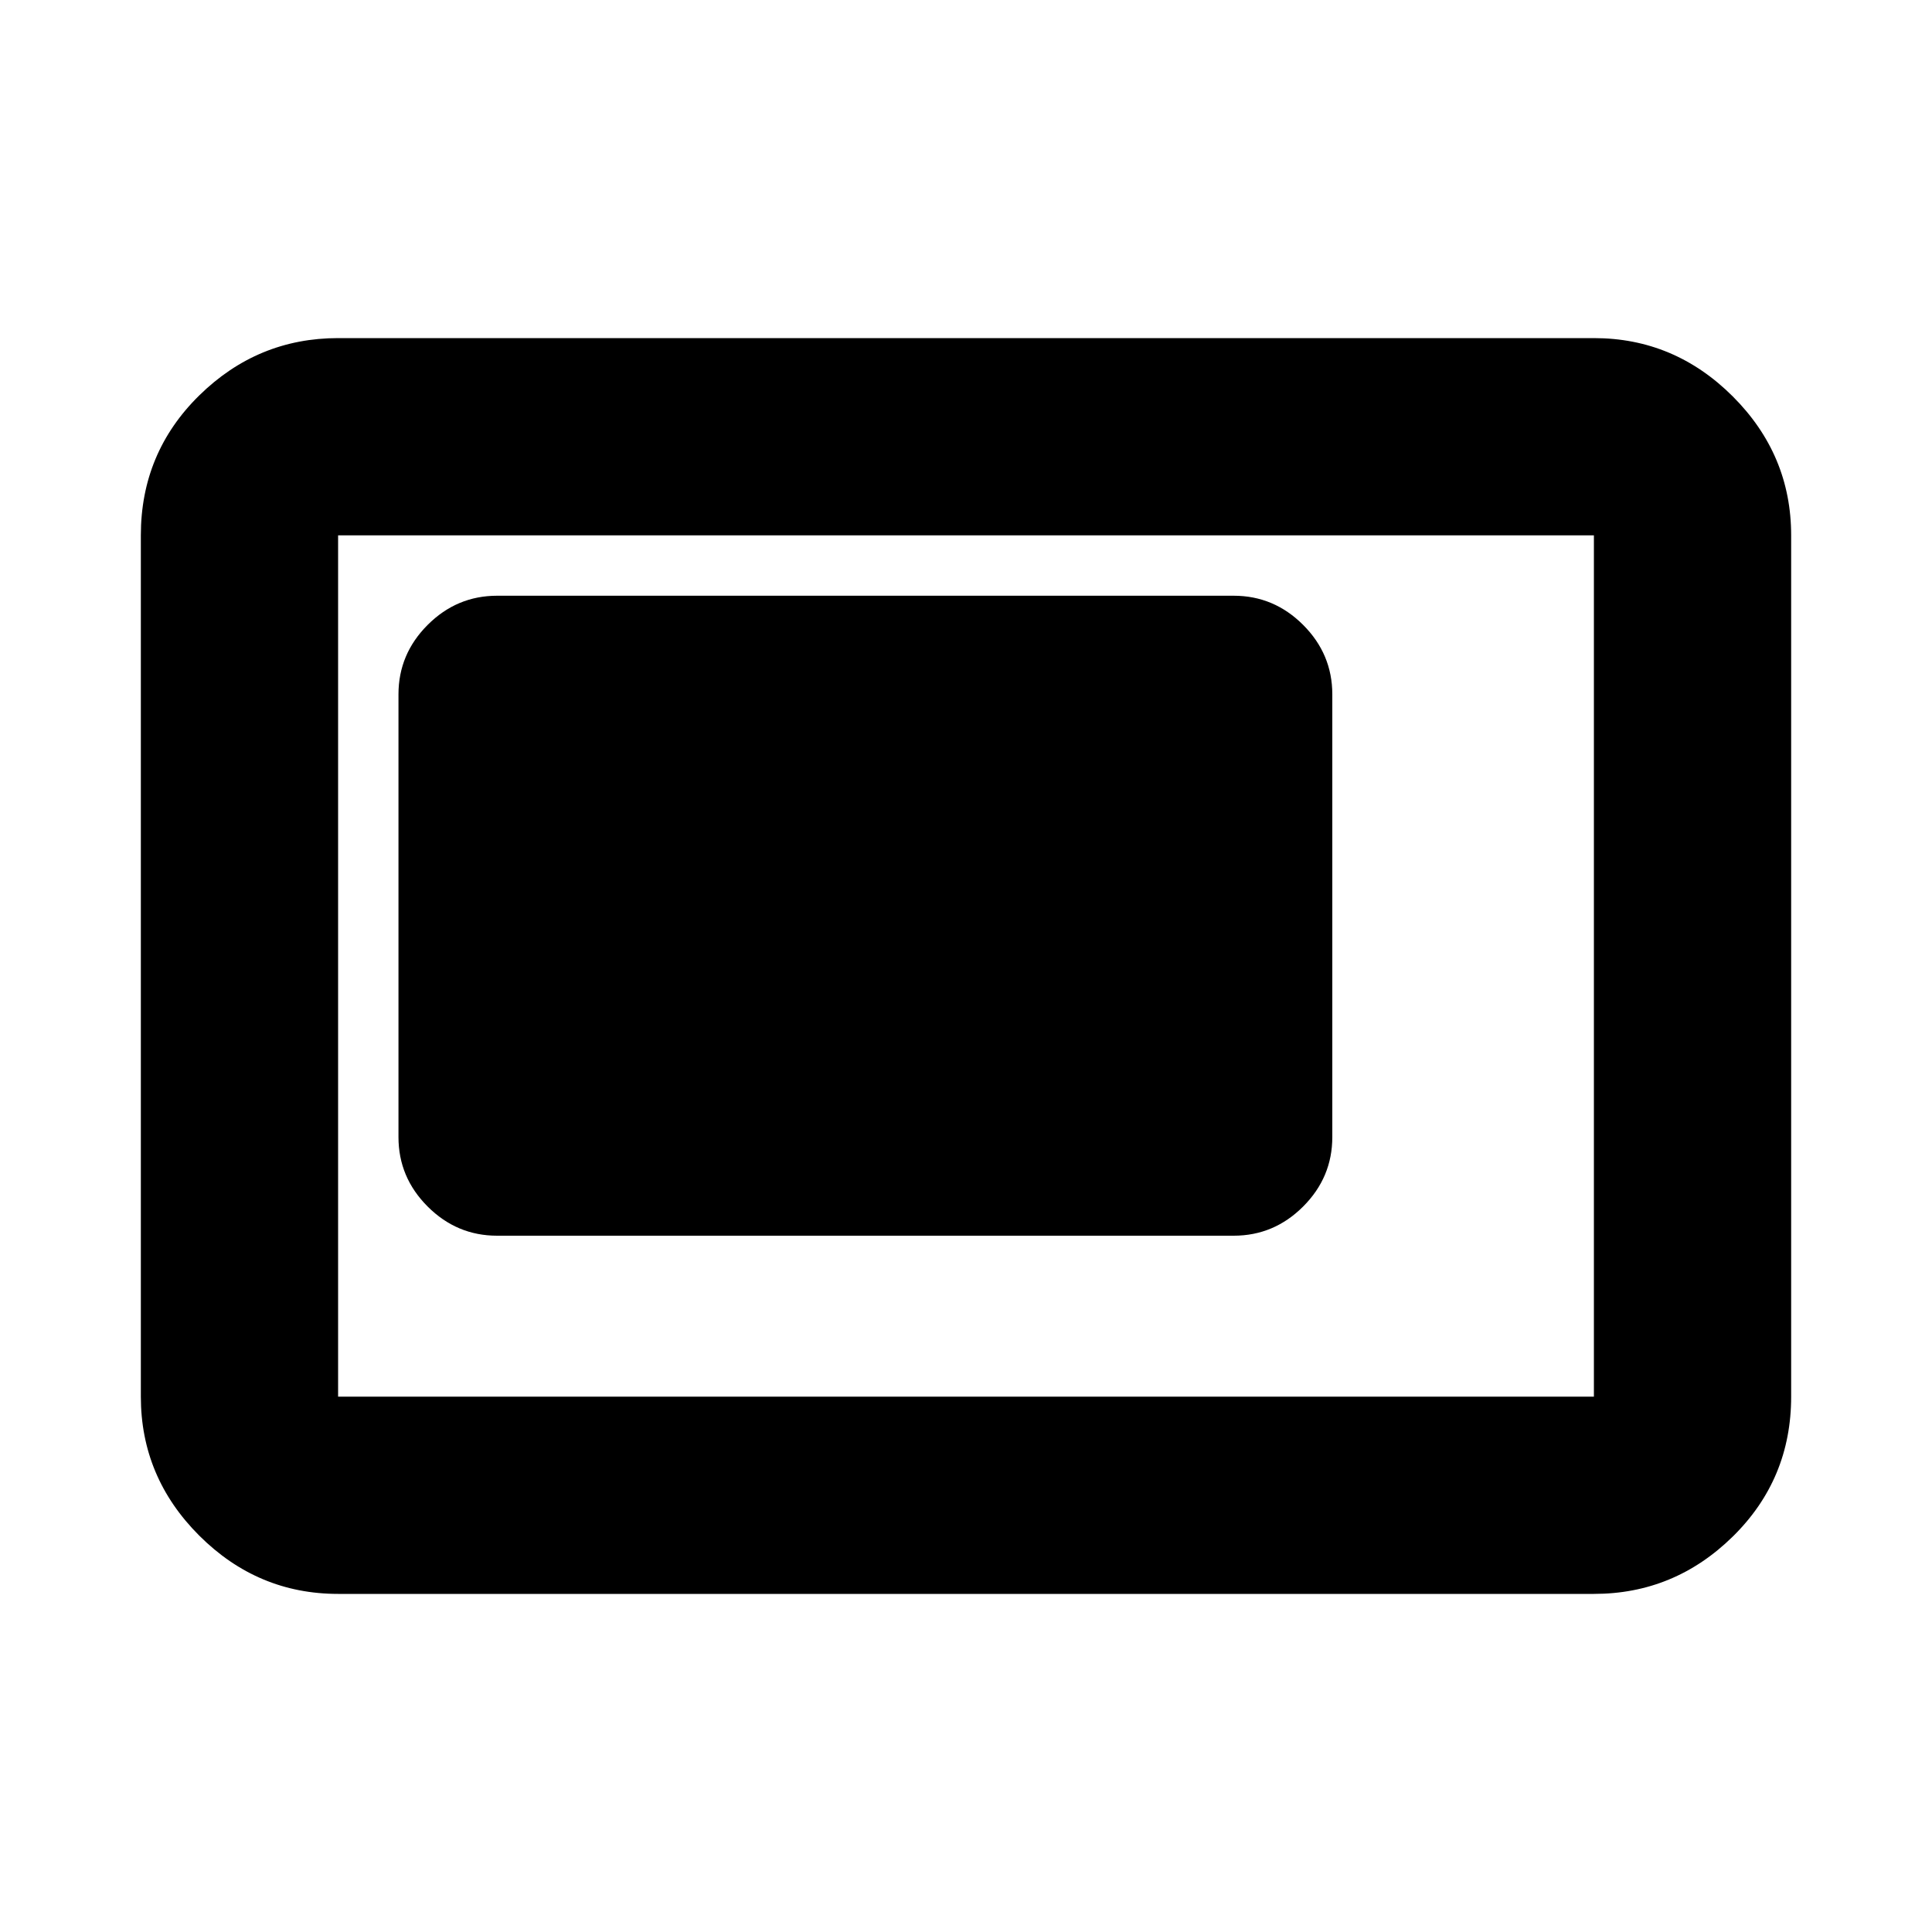 <svg xmlns="http://www.w3.org/2000/svg" height="20" width="20"><path d="M5.146 12.792h7.625q.417 0 .719-.302t.302-.719V7.188q0-.417-.302-.719t-.719-.302H5.146q-.417 0-.719.302t-.302.719v4.583q0 .417.302.719t.719.302ZM3.5 16.5q-.833 0-1.438-.604-.604-.604-.604-1.438V5.542q0-.854.604-1.448Q2.667 3.5 3.5 3.5h13q.833 0 1.438.604.604.604.604 1.438v8.916q0 .854-.604 1.448-.605.594-1.438.594Zm0-2.042h13V5.542h-13v8.916Zm0 0V5.542v8.916Z"/></svg>
